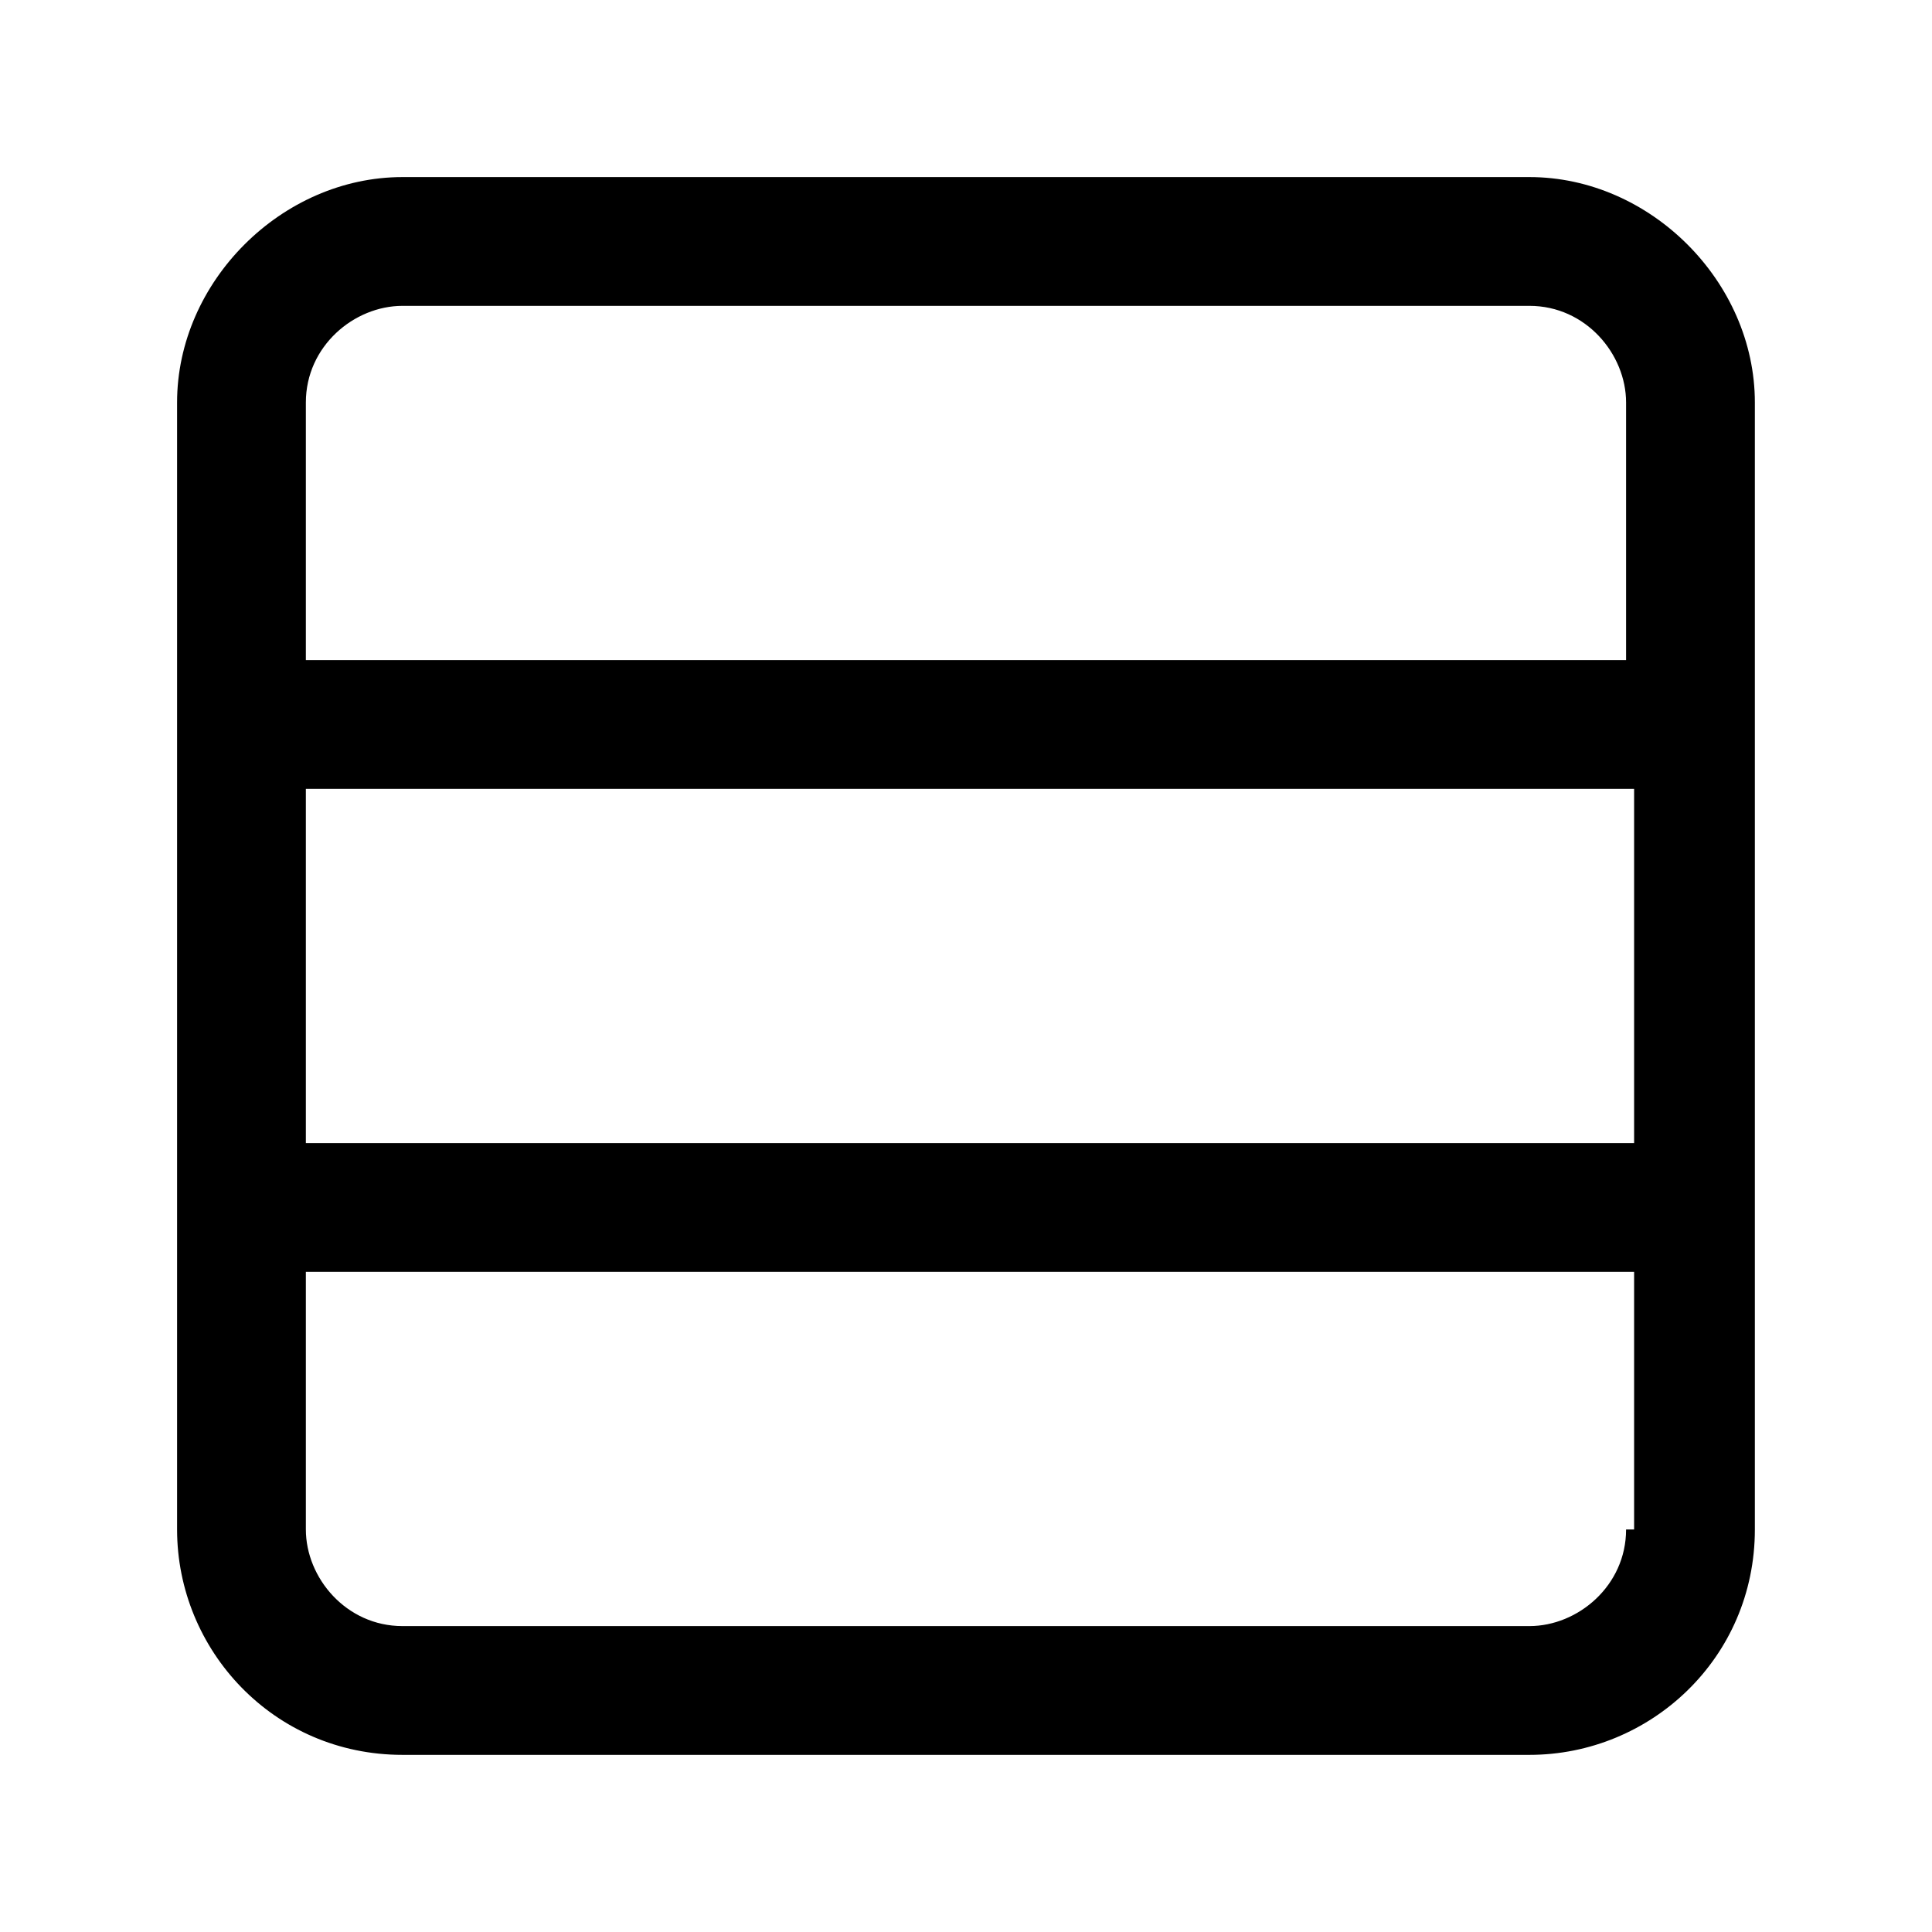 <svg xmlns="http://www.w3.org/2000/svg" width="32" height="32"><path d="M25.333 2.933H6.666c-2 0-3.733 1.733-3.733 3.733v18.667c0 2 1.6 3.733 3.733 3.733h18.667c2 0 3.733-1.6 3.733-3.733V6.666c0-2-1.733-3.733-3.733-3.733zm1.6 22.4c0 .933-.8 1.6-1.6 1.6H6.666c-.933 0-1.6-.8-1.6-1.6v-4.267h22v4.267zm0-6.4H5.066v-5.867h22v5.867zm0-8H5.066V6.666c0-.933.8-1.6 1.6-1.6h18.667c.933 0 1.6.8 1.6 1.6v4.267z"/></svg>
